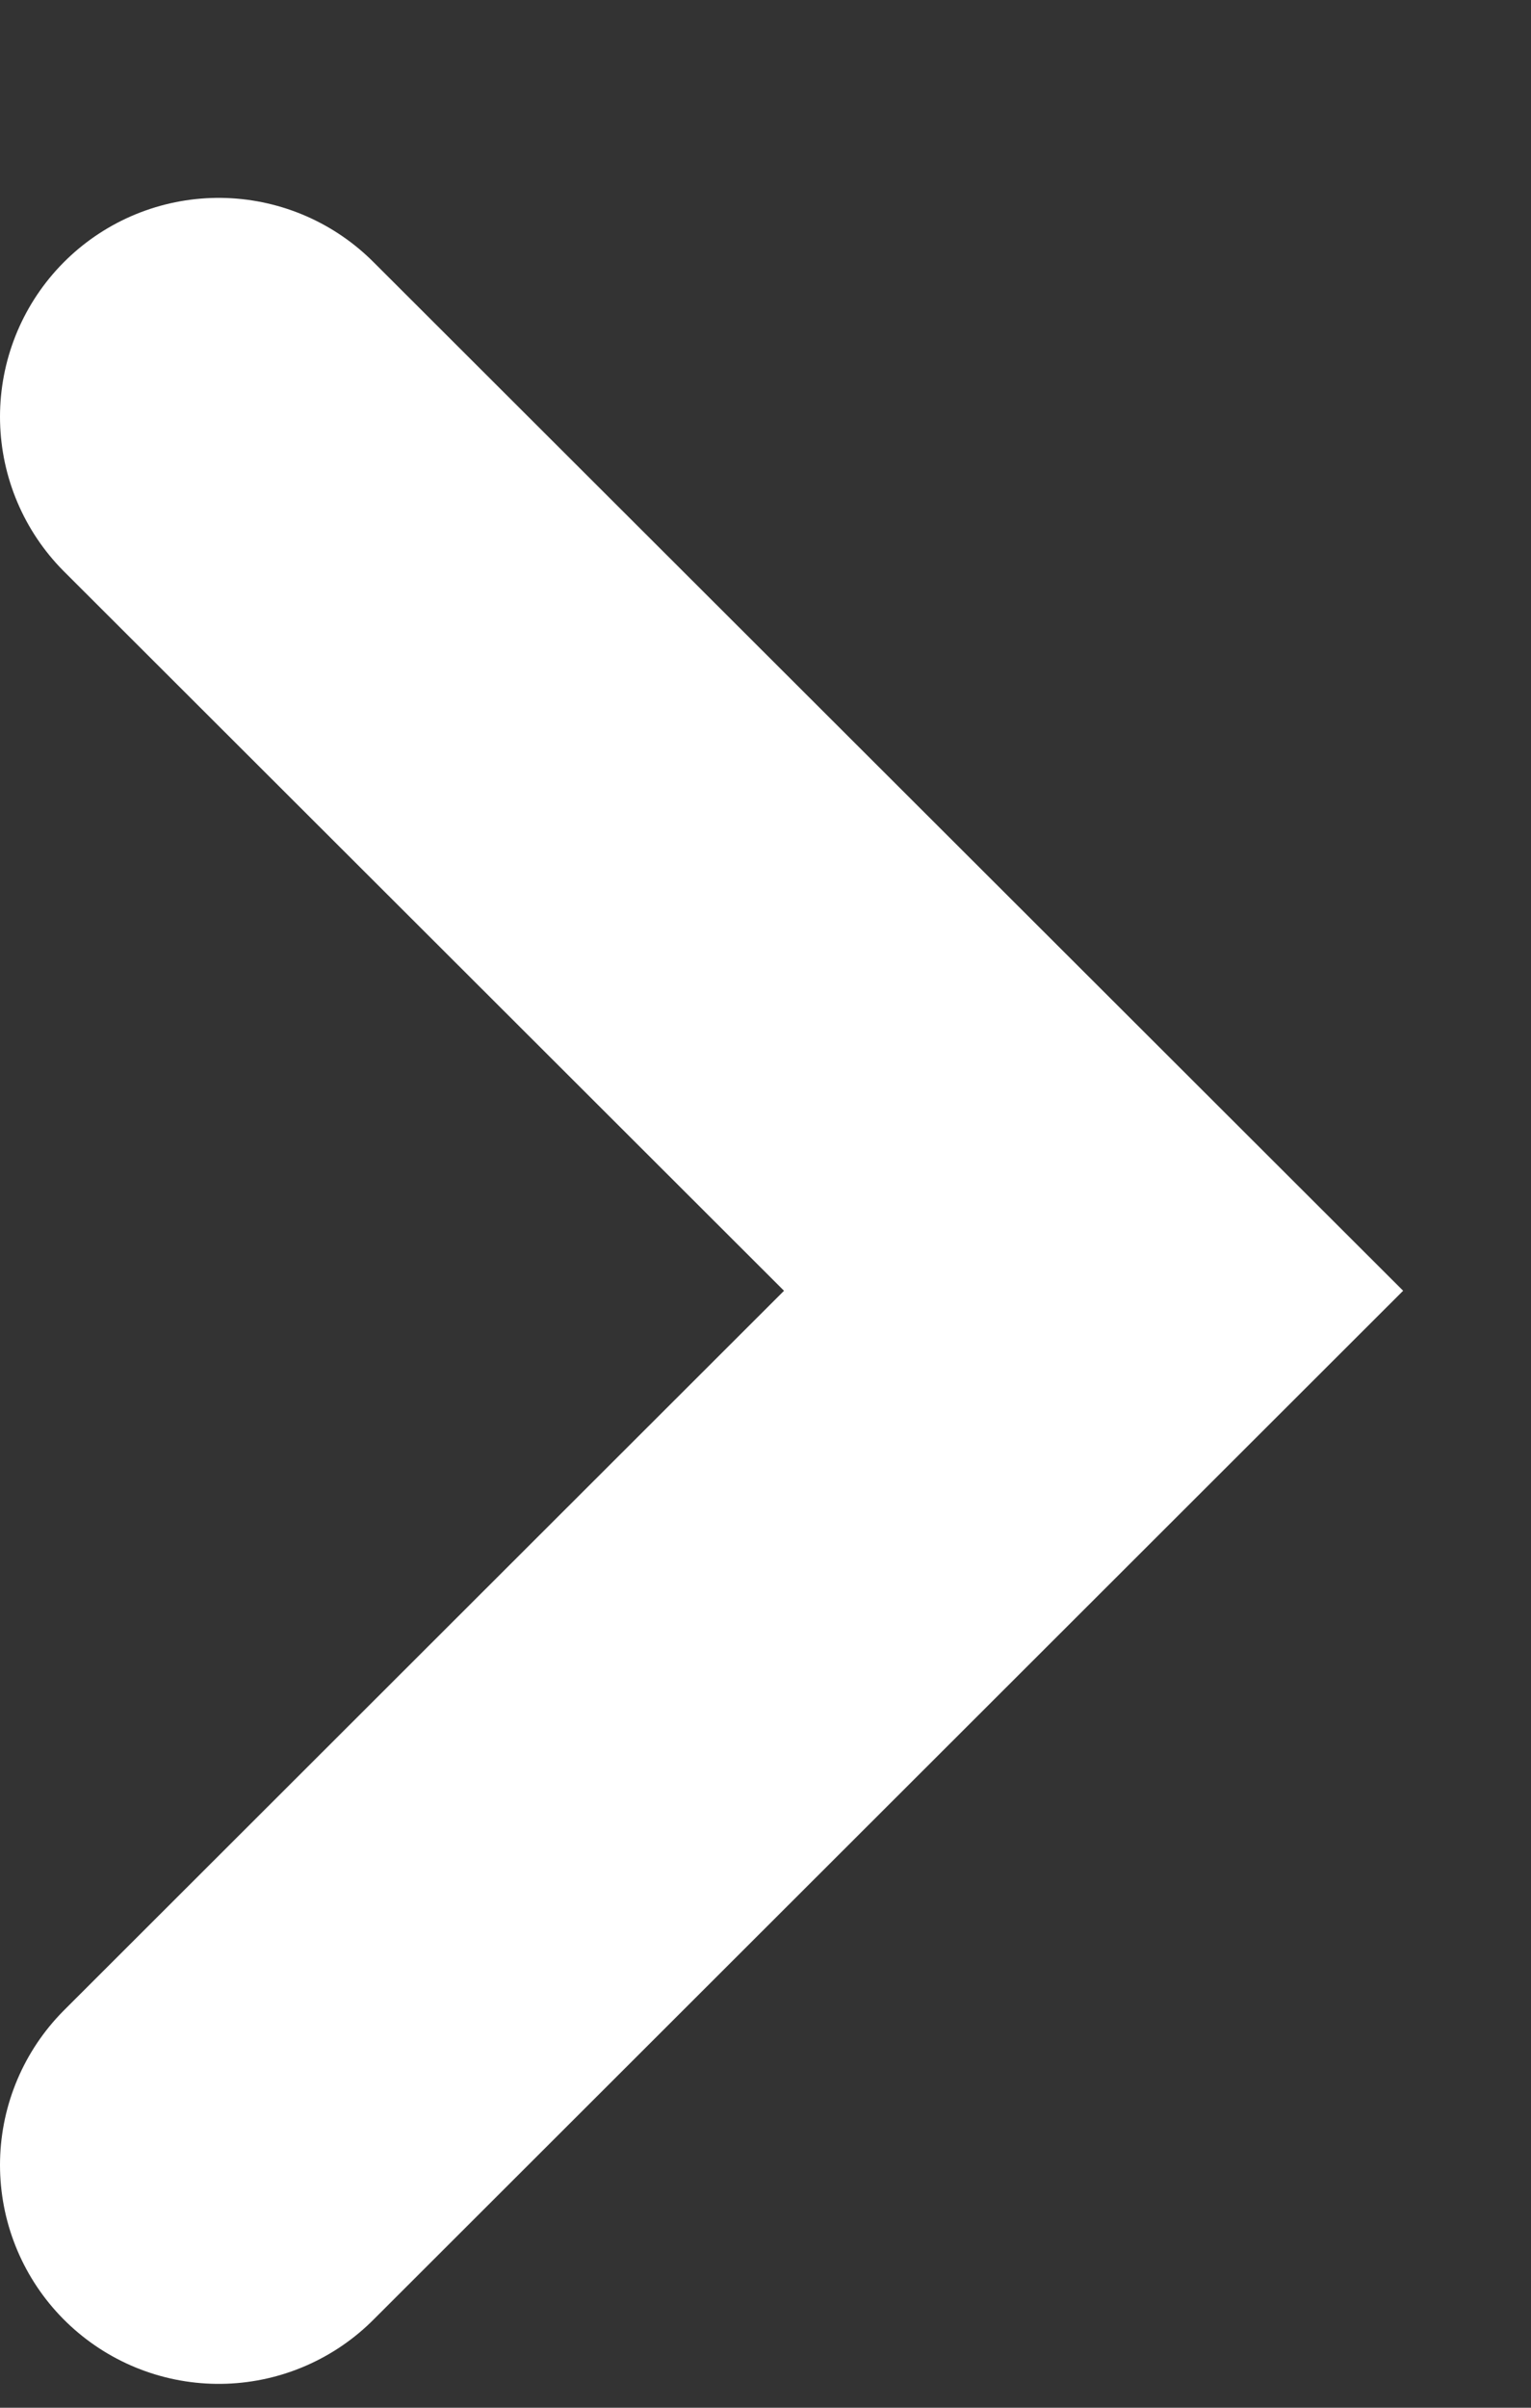 <svg width="7" height="11" viewBox="0 0 7 11" fill="none" xmlns="http://www.w3.org/2000/svg">
<rect x="0" y="0" width="7" height="11" fill="#333333" stroke="none"/>
<path d="M1 9.891L5 5.897L1 1.904" stroke="white" stroke-width="2" stroke-linecap="round"/>
</svg>
